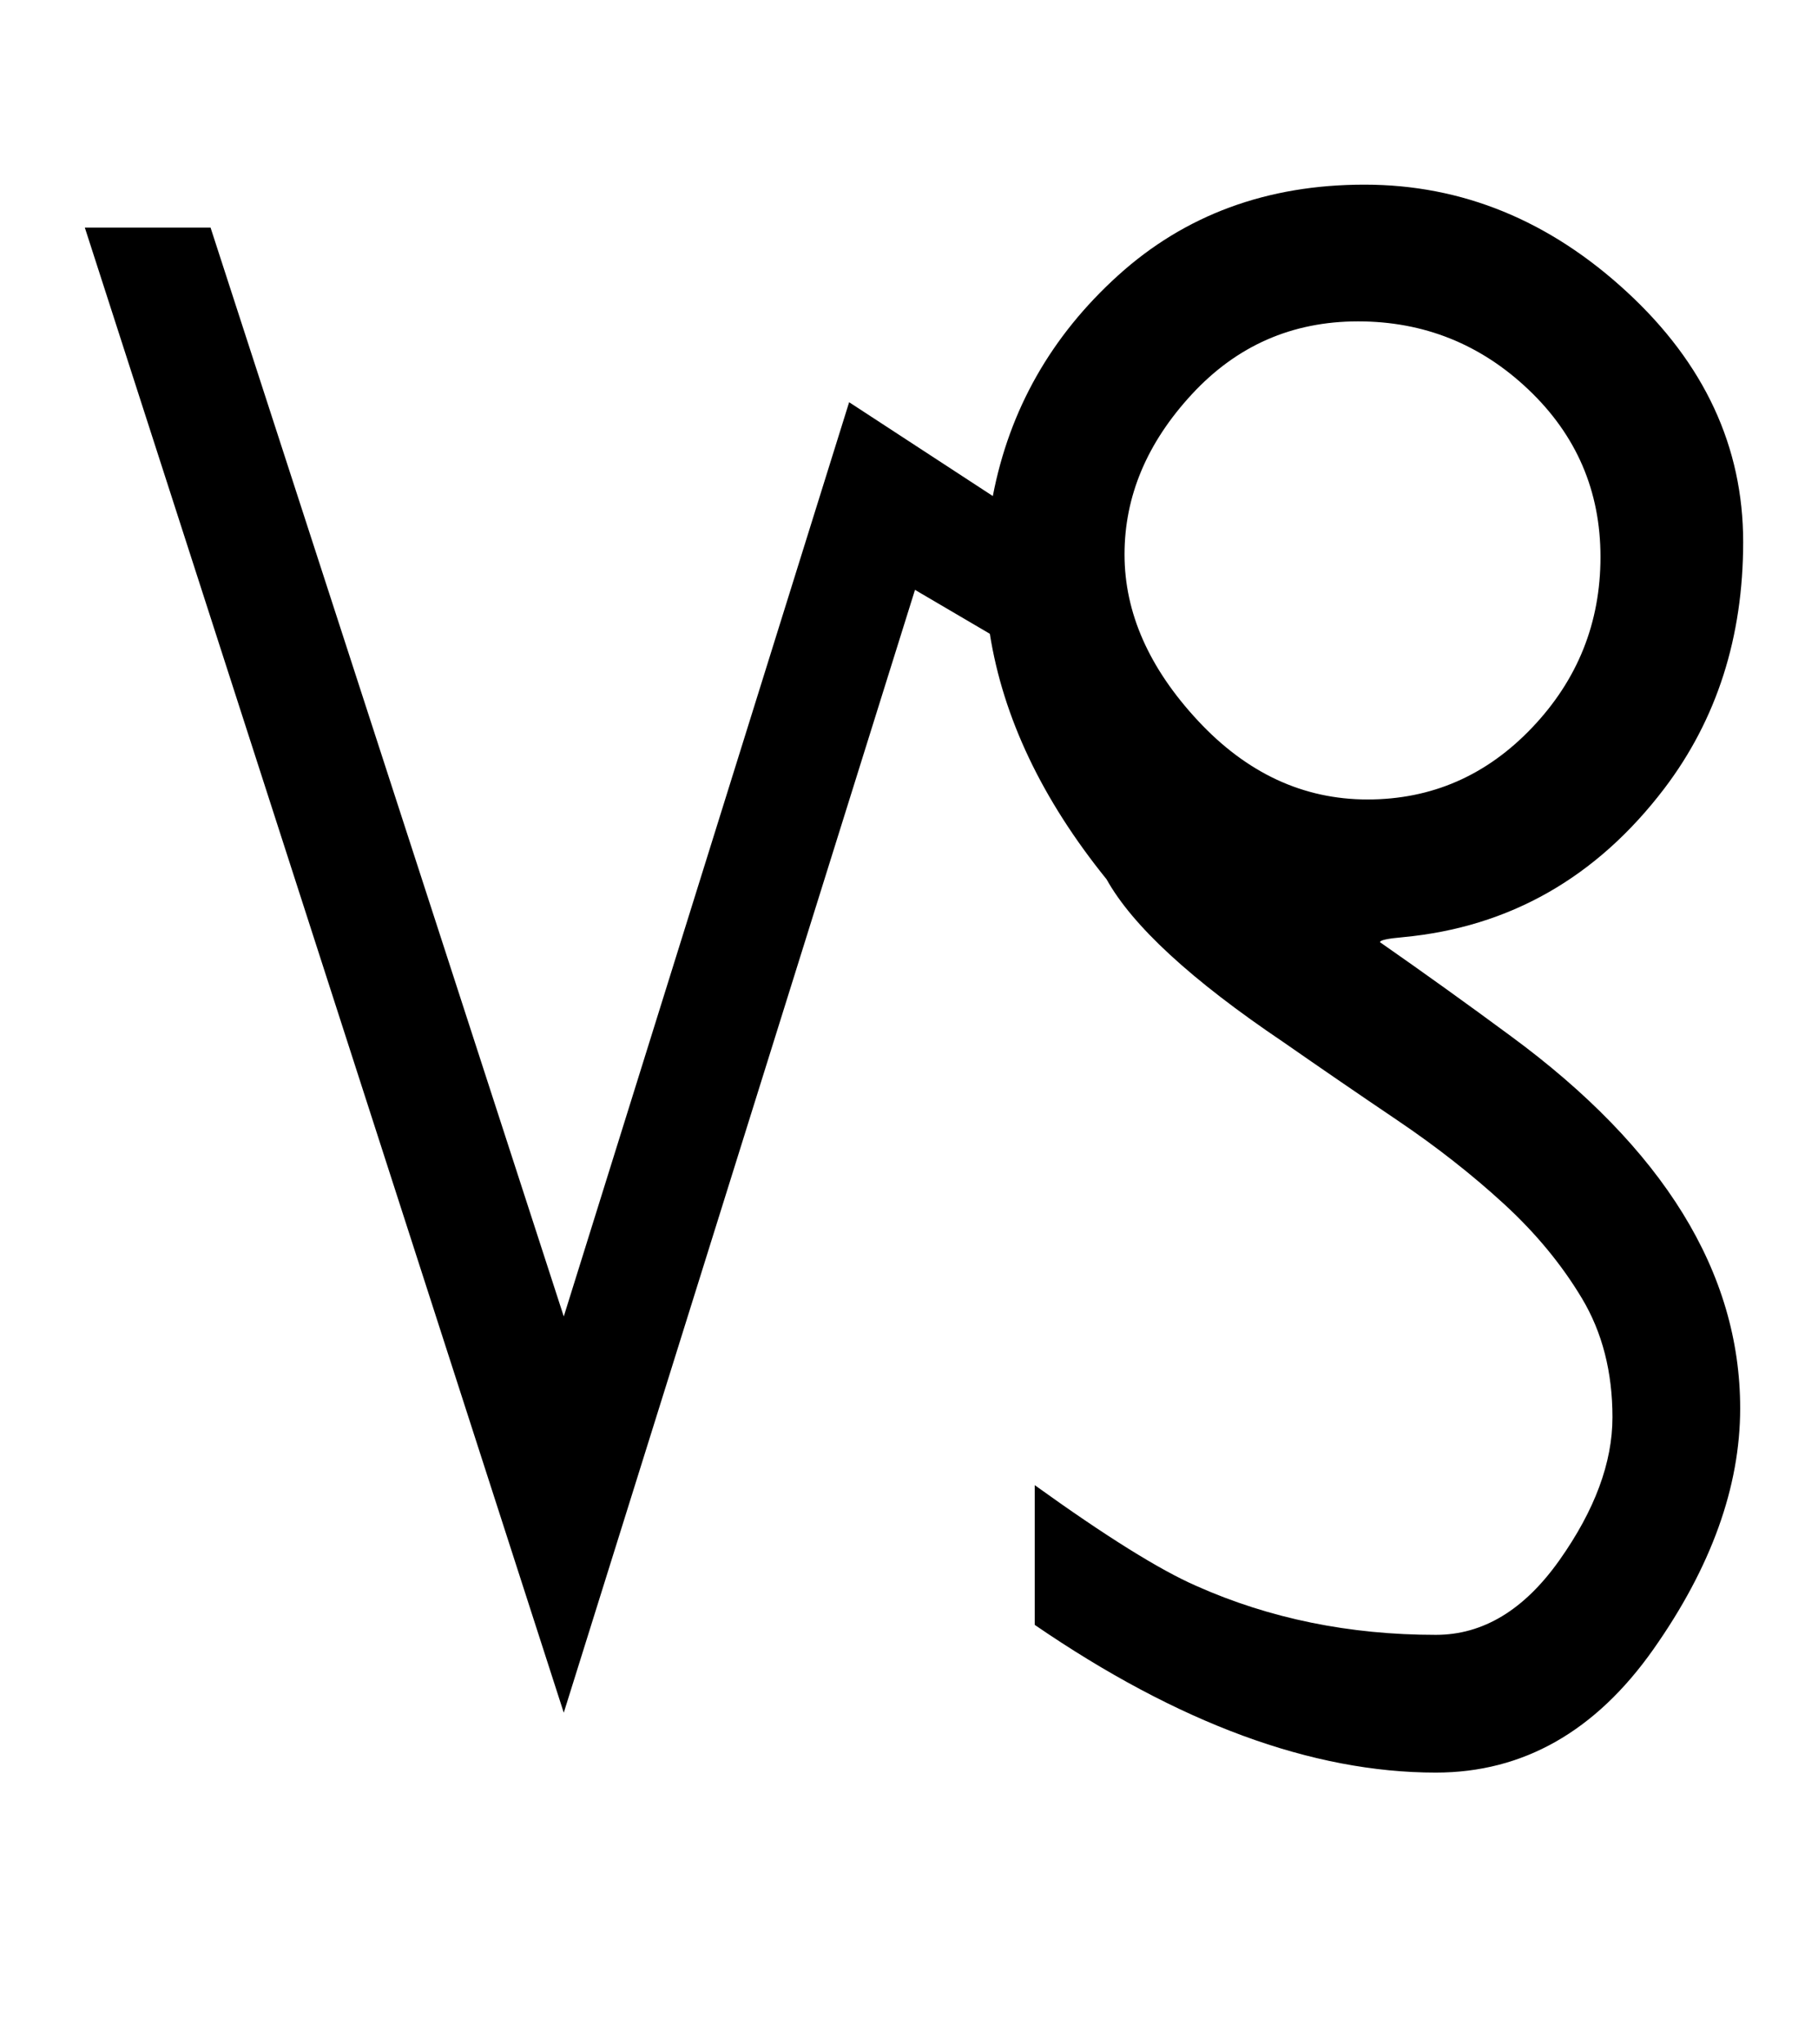 <?xml version="1.0" standalone="no"?>
<!DOCTYPE svg PUBLIC "-//W3C//DTD SVG 1.1//EN" "http://www.w3.org/Graphics/SVG/1.1/DTD/svg11.dtd" >
<svg xmlns="http://www.w3.org/2000/svg" xmlns:xlink="http://www.w3.org/1999/xlink" version="1.1" viewBox="-10 0 1822 2048">
   <path fill="currentColor"
d="M1429 1776q-186 0 -402 -148v-140q107 77 162 101q110 49 240 49q71 0 124 -75t53 -143t-30.5 -119t-78.5 -95t-106.5 -83.5t-114.5 -78.5q-138 -93 -177 -163q-97 -120 -117 -246l-75 -44l-352 1125l-480 -1488h126l354 1091l286 -916l144 94q25 -130 125.5 -221
t247 -91t263 107.5t116.5 250.5t-79 247q-102 134 -262 149q-23 2 -23 5q66 46 131 94q230 169 230 373q0 118 -87 241.5t-218 123.5zM1522 390.5q-72 -68.5 -171 -68.5t-166.5 73t-67.5 160.5t73.5 166.5t170 79t165 -72t68.5 -171t-72 -167.5z" />
</svg>
